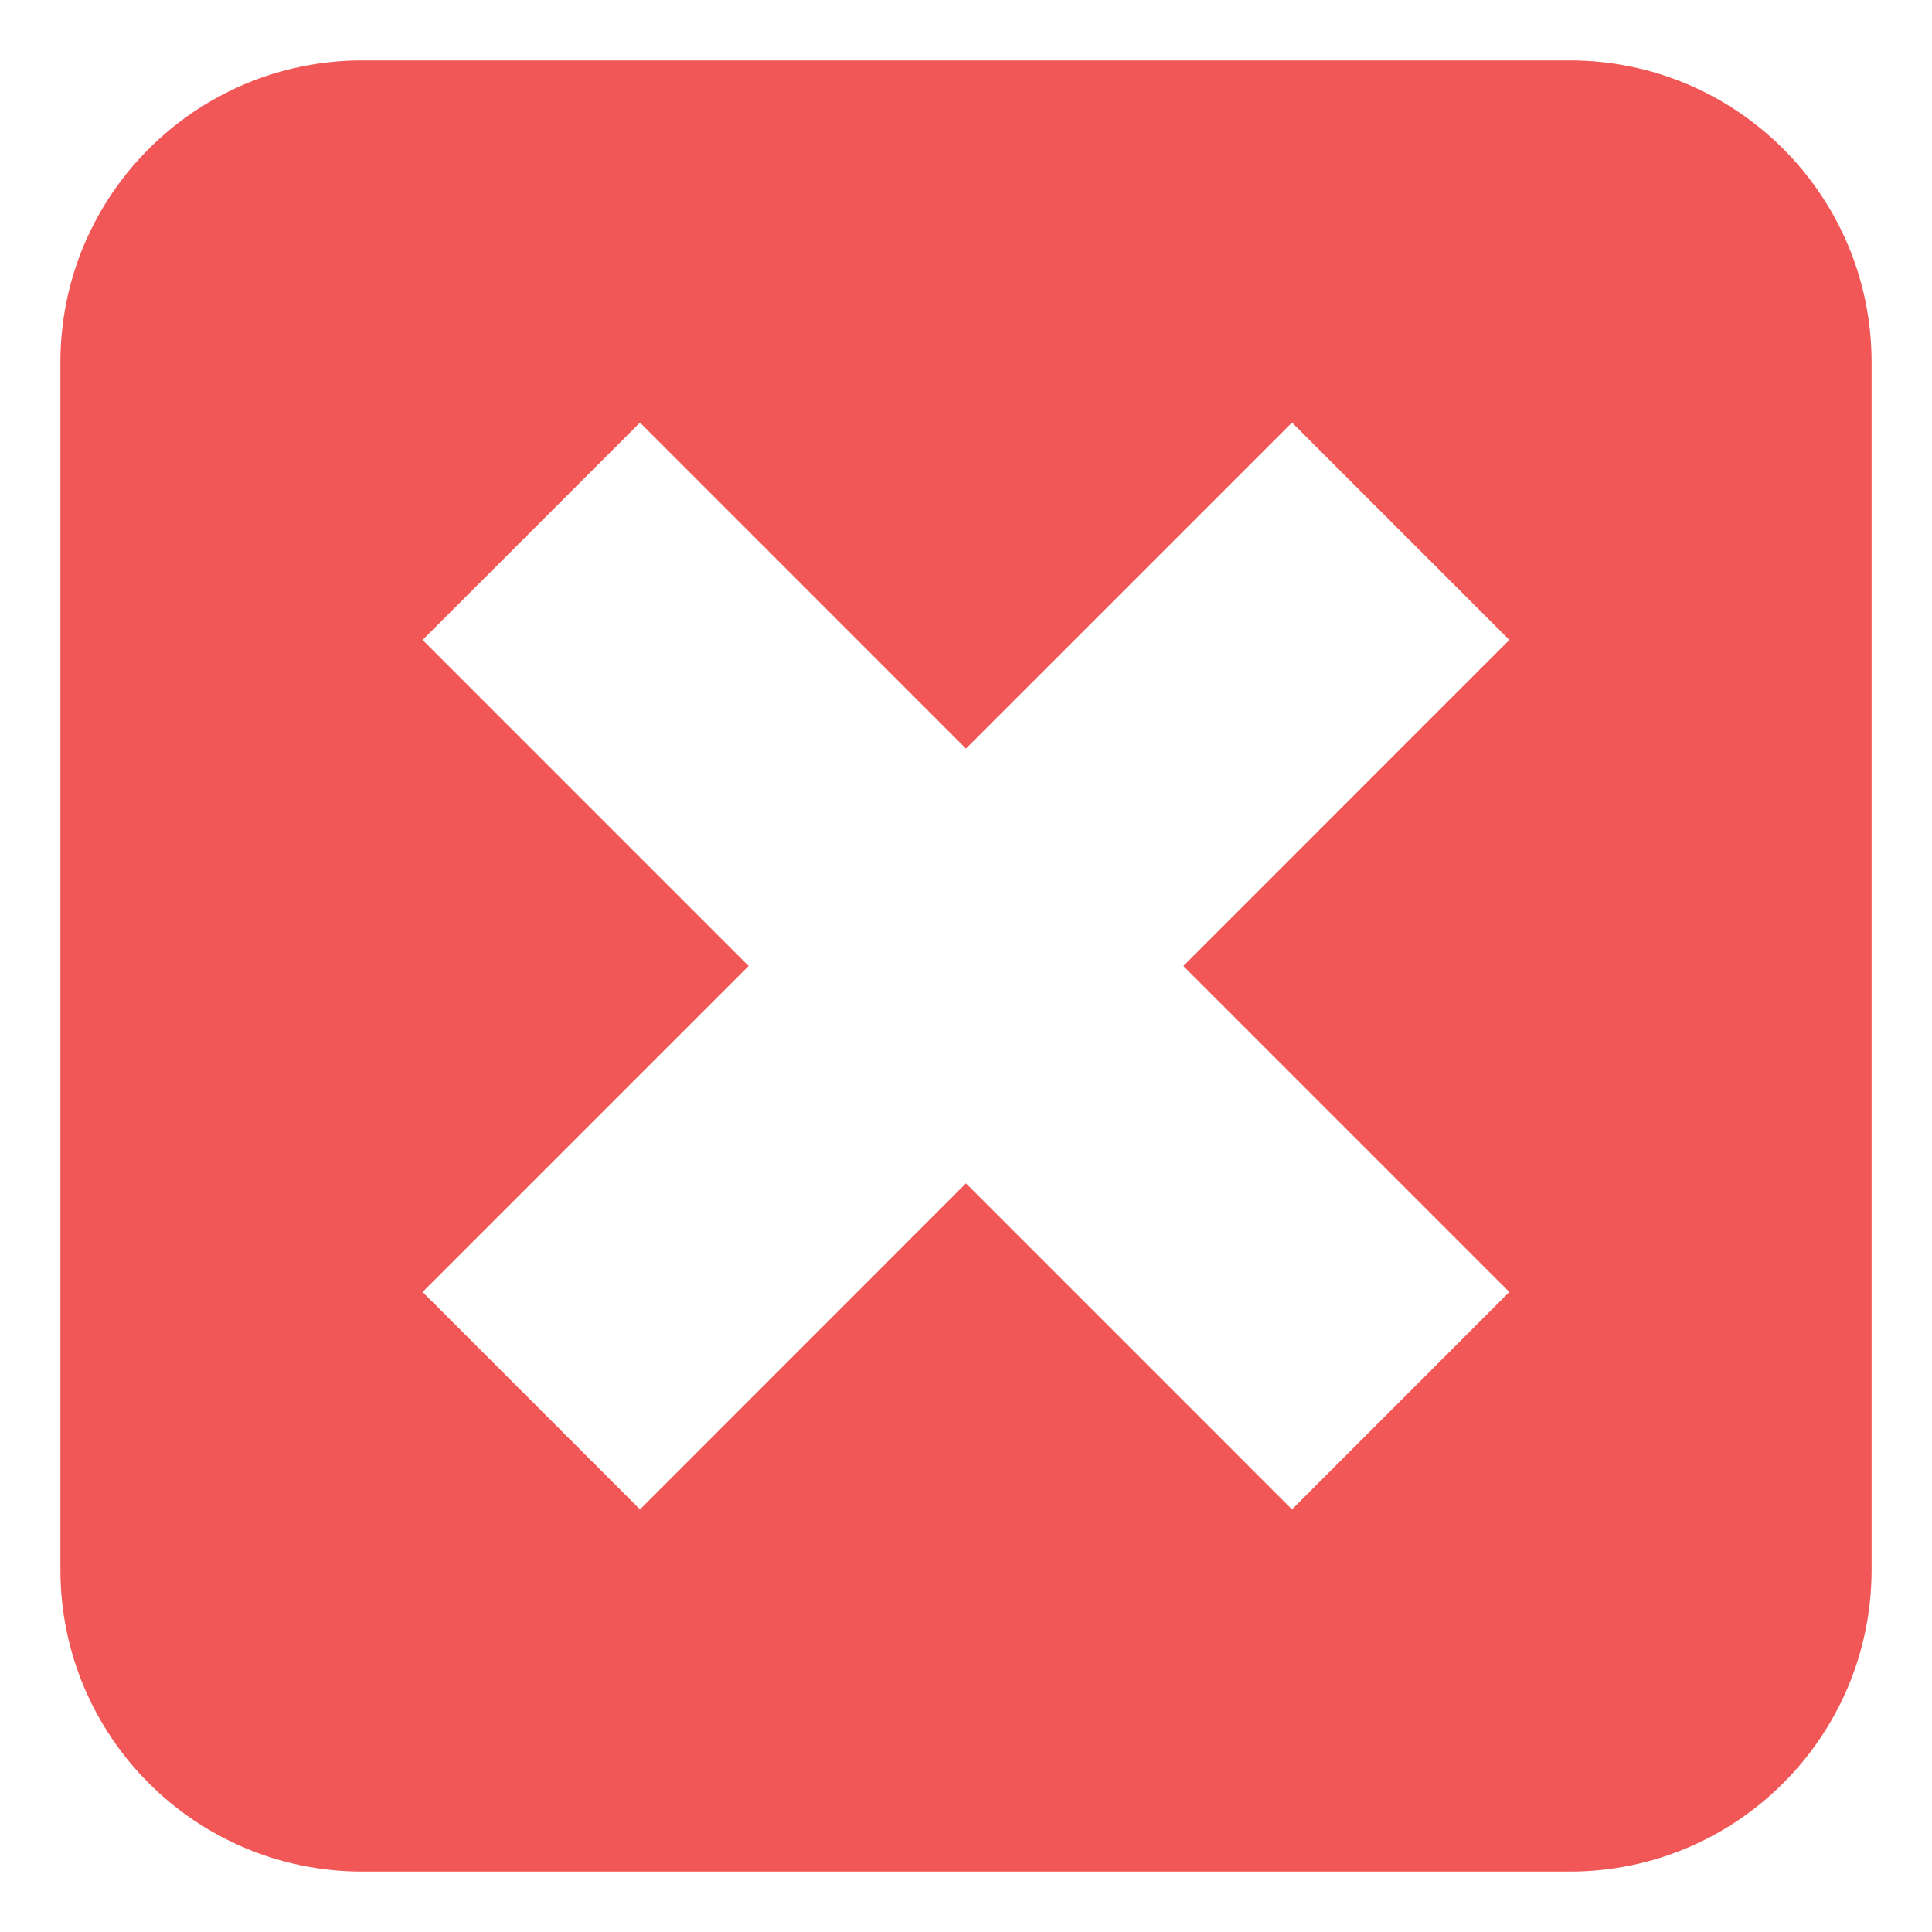 <svg width="30" height="30" viewBox="0 0 30 30" fill="none" xmlns="http://www.w3.org/2000/svg">
<path d="M24.375 0.938H5.625C3.036 0.938 0.938 3.036 0.938 5.625V24.375C0.938 26.964 3.036 29.062 5.625 29.062H24.375C26.964 29.062 29.062 26.964 29.062 24.375V5.625C29.062 3.036 26.964 0.938 24.375 0.938ZM23.437 20.062L20.062 23.438L14.999 18.375L9.938 23.438L6.562 20.062L11.624 15L6.562 9.937L9.938 6.562L14.999 11.624L20.062 6.562L23.437 9.937L18.375 15L23.437 20.062Z" fill="#F15757"/>
</svg>

